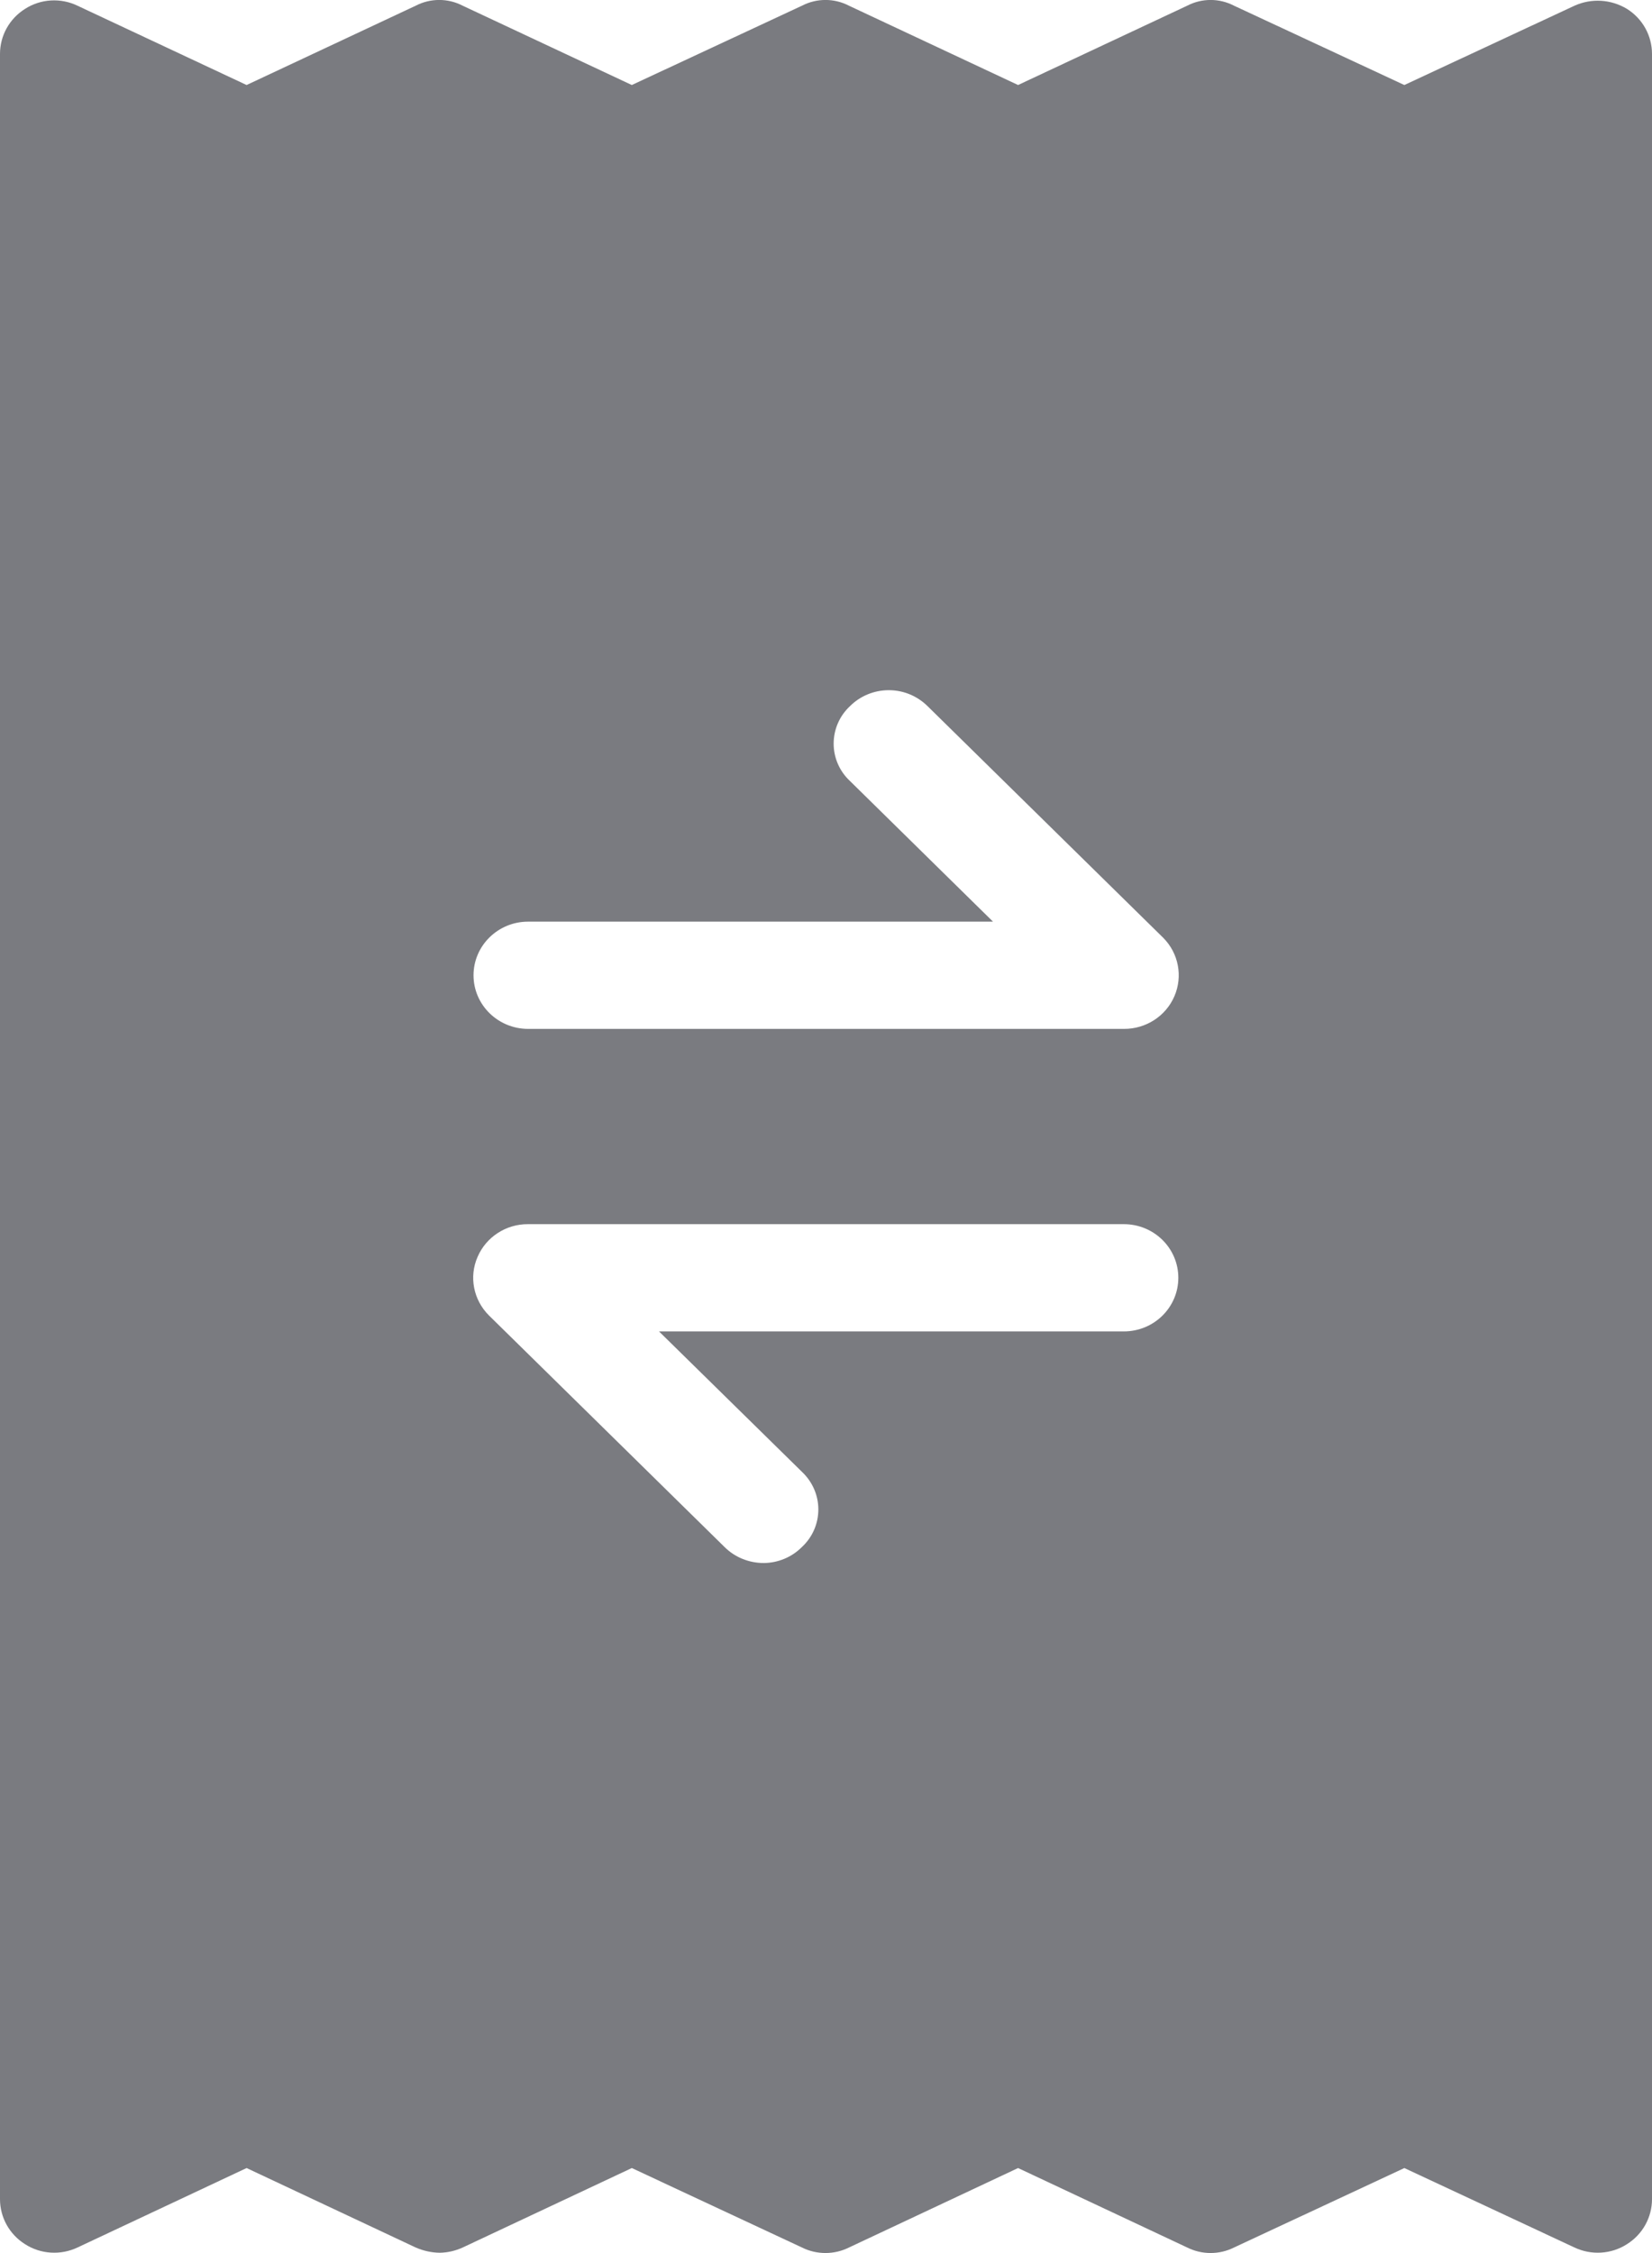 <svg width="11" height="15" viewBox="0 0 11 15" fill="none" xmlns="http://www.w3.org/2000/svg">
<path d="M10.833 0.059C10.727 -0.005 10.597 -0.013 10.484 0.038L9.351 0.566L8.217 0.038C8.119 -0.013 8.003 -0.013 7.905 0.038L6.779 0.566L5.653 0.038C5.555 -0.013 5.438 -0.013 5.34 0.038L4.207 0.566L3.081 0.038C2.983 -0.013 2.866 -0.013 2.768 0.038L1.642 0.566L0.516 0.038C0.404 -0.016 0.271 -0.008 0.167 0.059C0.063 0.124 0 0.237 0 0.359V14.641C0 14.763 0.063 14.876 0.167 14.941C0.271 15.008 0.404 15.016 0.516 14.963L1.642 14.434L2.768 14.963C2.818 14.985 2.873 14.997 2.928 14.998C2.981 14.997 3.033 14.985 3.081 14.963L4.207 14.434L5.34 14.963C5.438 15.012 5.555 15.012 5.653 14.963L6.779 14.434L7.905 14.963C8.003 15.012 8.119 15.012 8.217 14.963L9.351 14.434L10.484 14.963C10.596 15.016 10.729 15.008 10.833 14.941C10.937 14.876 11 14.763 11 14.641V0.359C11 0.237 10.937 0.124 10.833 0.059ZM3.516 6.136H6.612L5.66 5.2C5.59 5.135 5.551 5.045 5.551 4.951C5.551 4.856 5.59 4.766 5.66 4.701C5.728 4.633 5.821 4.595 5.918 4.595C6.015 4.595 6.107 4.633 6.176 4.701L7.745 6.243C7.848 6.346 7.877 6.5 7.82 6.632C7.763 6.765 7.63 6.851 7.483 6.85H3.517C3.316 6.85 3.153 6.69 3.153 6.493C3.153 6.296 3.316 6.136 3.516 6.136ZM7.483 8.864L4.388 8.864L5.34 9.799C5.41 9.865 5.449 9.955 5.449 10.049C5.449 10.144 5.41 10.234 5.34 10.299C5.273 10.367 5.181 10.405 5.086 10.406C4.987 10.406 4.893 10.368 4.824 10.299L3.255 8.757C3.152 8.654 3.122 8.5 3.18 8.368C3.237 8.235 3.37 8.149 3.516 8.15H7.483C7.684 8.15 7.846 8.31 7.846 8.507C7.846 8.704 7.684 8.864 7.483 8.864Z" fill="#7A7B80"/>
</svg>
